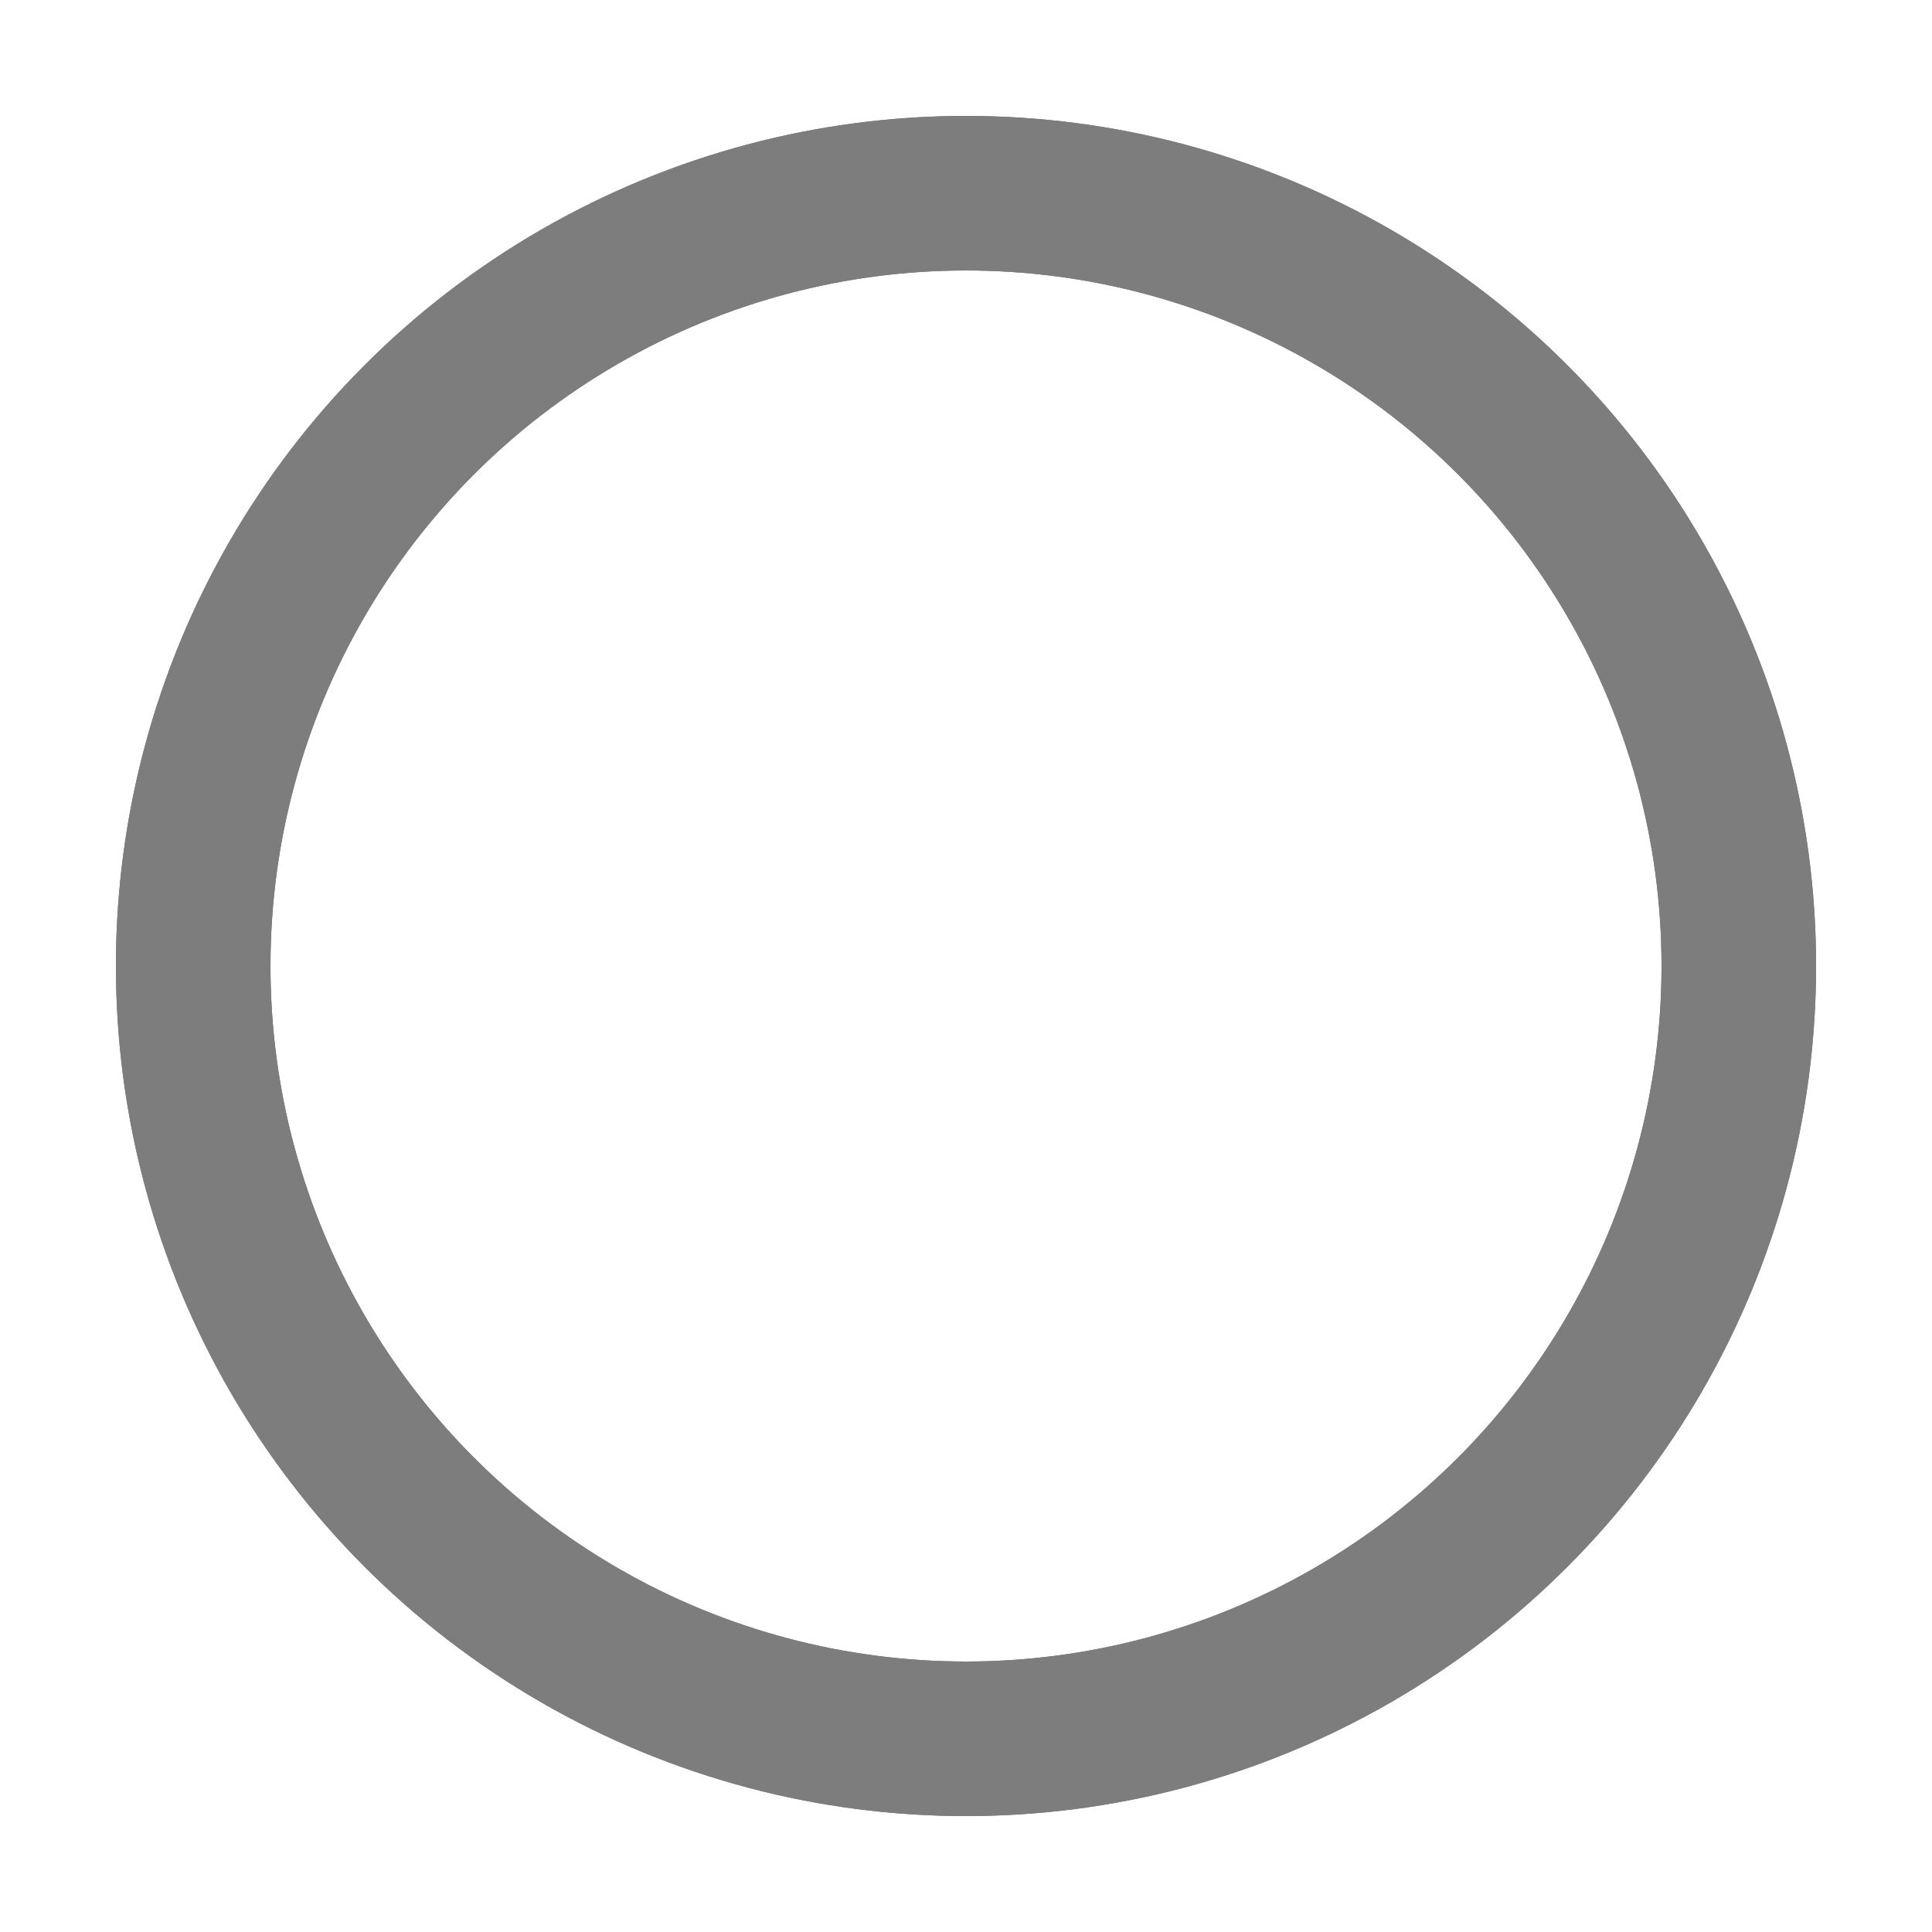 <?xml version="1.0" encoding="utf-8"?><svg width='150px' height='150px' xmlns="http://www.w3.org/2000/svg" viewBox="0 0 100 100" preserveAspectRatio="xMidYMid" class="uil-ripple"><rect x="0" y="0" width="100" height="100" fill="none" class="bk"></rect><g> <animate attributeName="opacity" dur="2.5s" repeatCount="indefinite" begin="0s" keyTimes="0;0.33;1" values="1;1;0"></animate><circle cx="50" cy="50" r="40" stroke="#6e6e6e" fill="none" stroke-width="8" stroke-linecap="round"><animate attributeName="r" dur="2.5s" repeatCount="indefinite" begin="0s" keyTimes="0;0.33;1" values="0;22;44"></animate></circle></g><g><animate attributeName="opacity" dur="2.5s" repeatCount="indefinite" begin="1.25s" keyTimes="0;0.33;1" values="1;1;0"></animate><circle cx="50" cy="50" r="40" stroke="#7d7d7d" fill="none" stroke-width="8" stroke-linecap="round"><animate attributeName="r" dur="2.5s" repeatCount="indefinite" begin="1.25s" keyTimes="0;0.33;1" values="0;22;44"></animate></circle></g></svg>